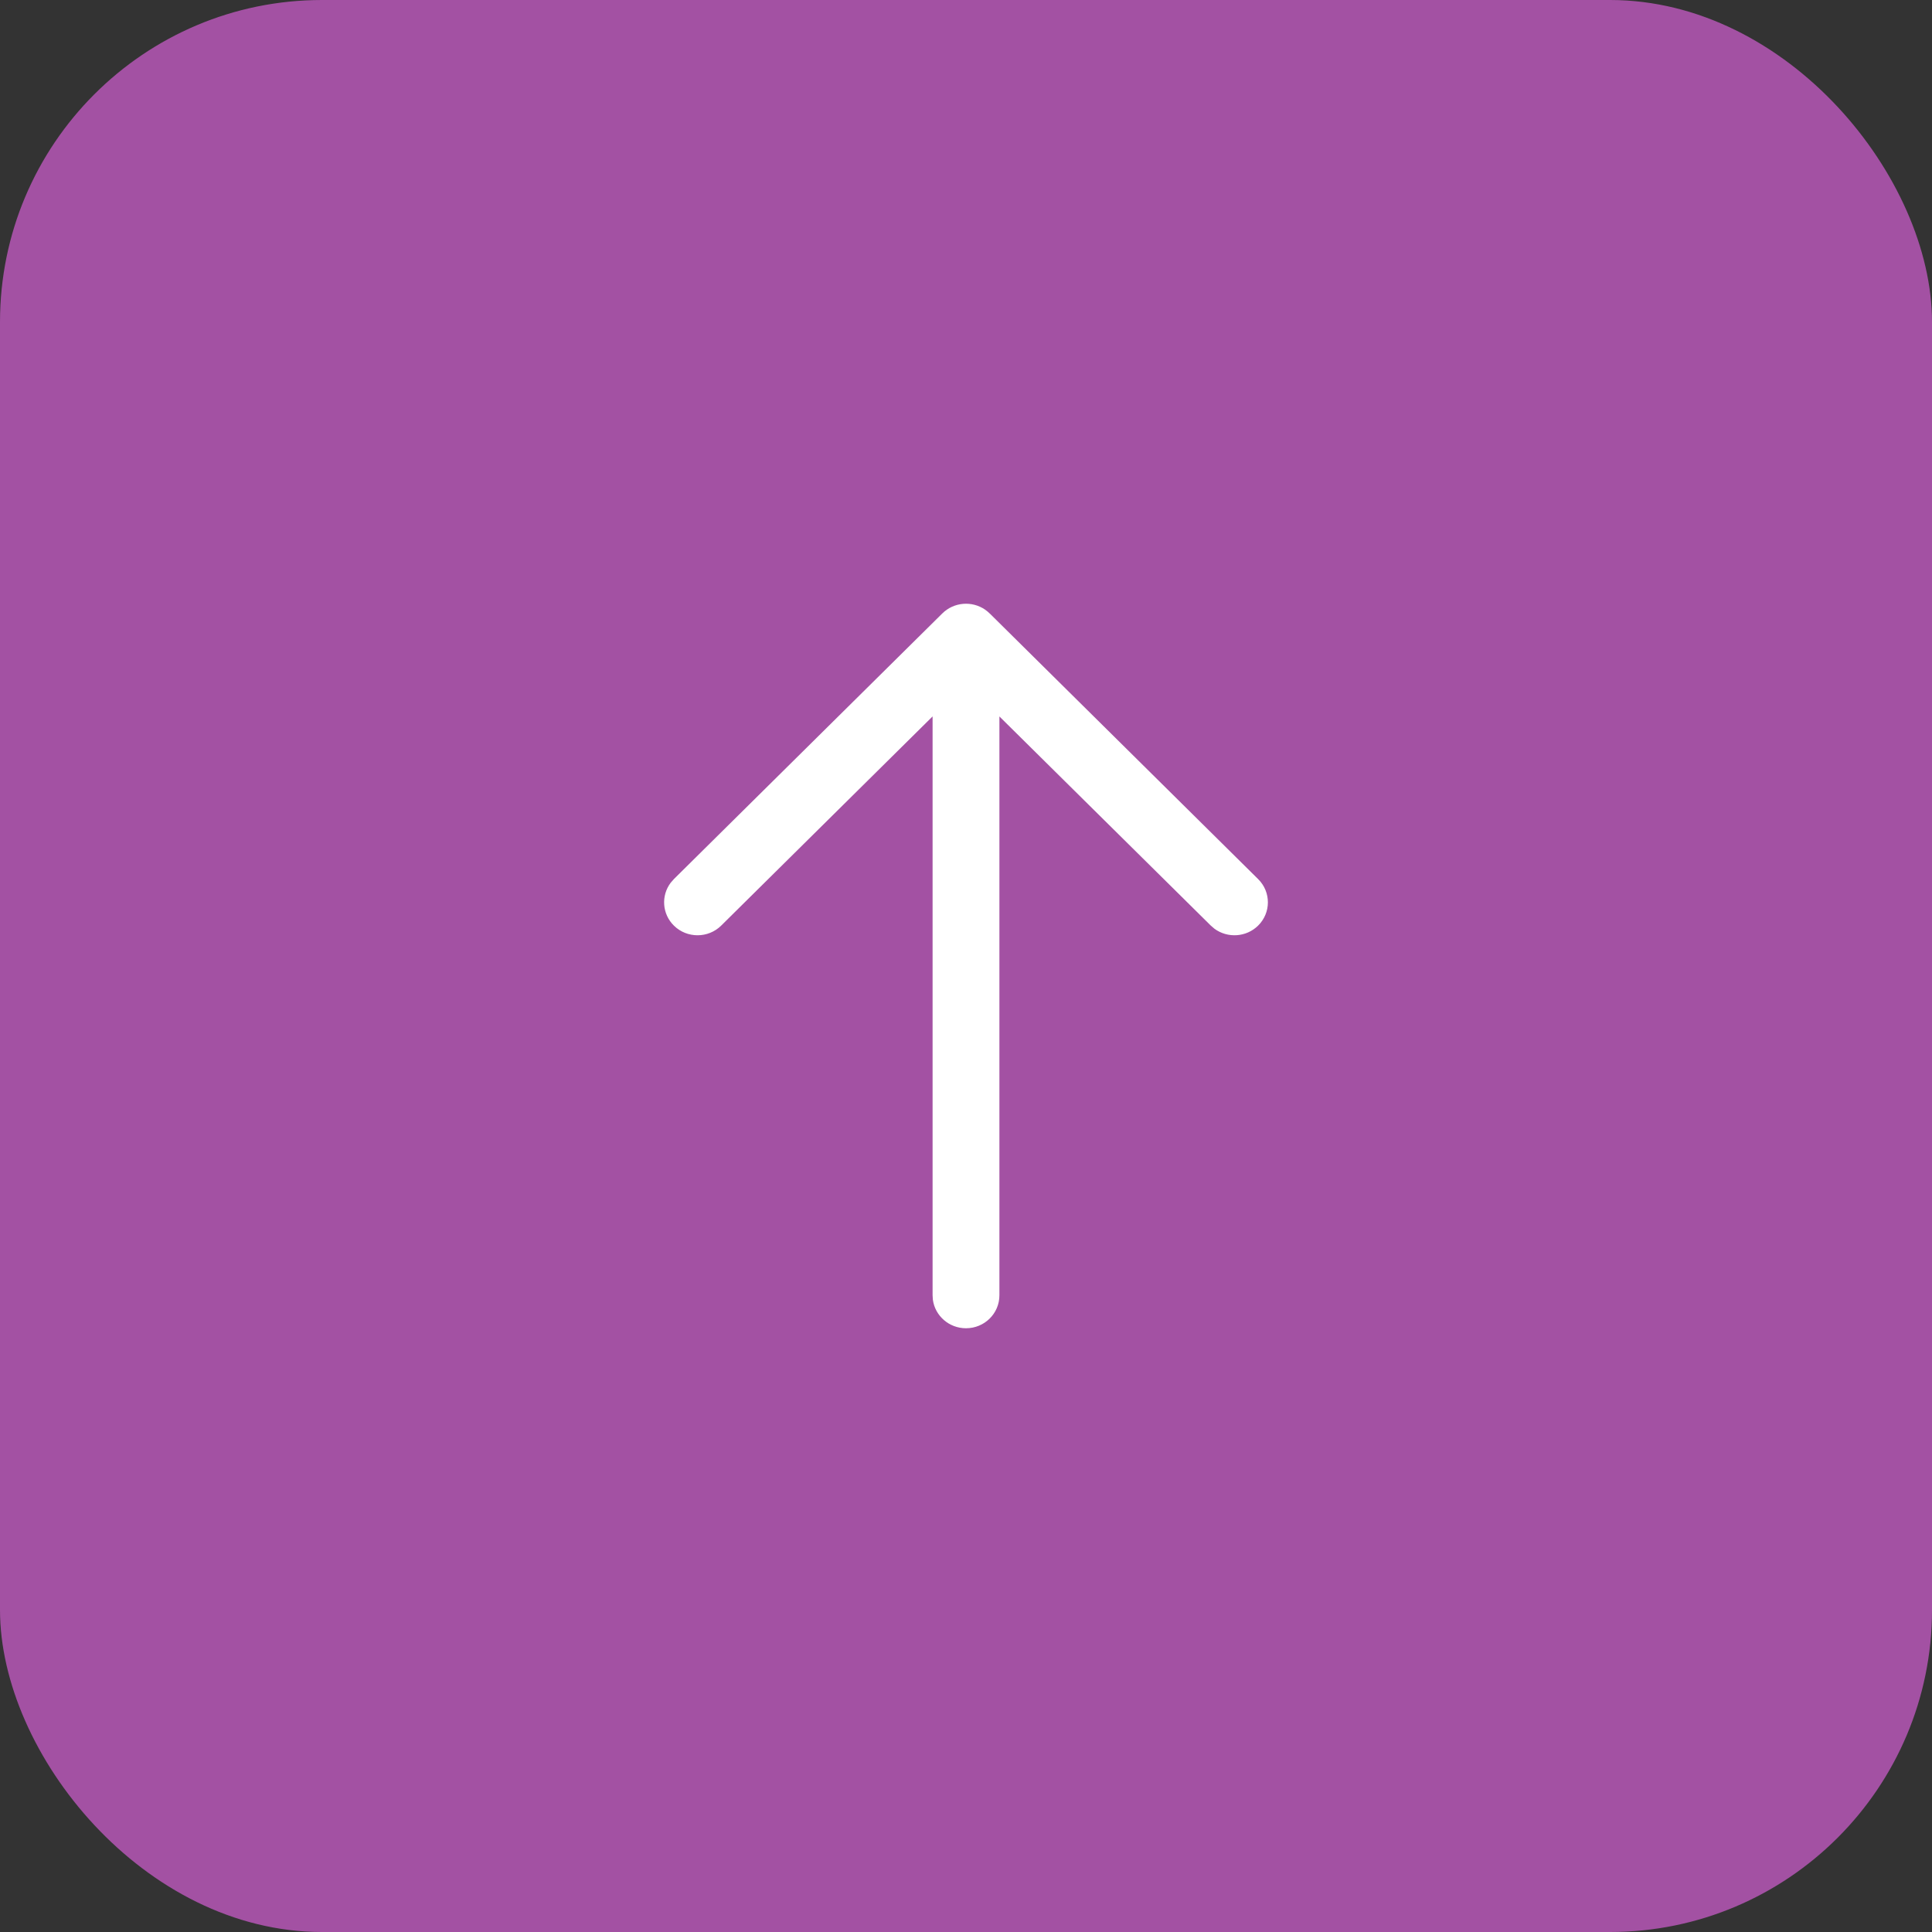 <svg width="48" height="48" viewBox="0 0 48 48" fill="none" xmlns="http://www.w3.org/2000/svg">
<rect x="0" y="0" width="48" height="48" fill="#333333" stroke="none"/>
<rect width="48" height="48" rx="8" fill="#A351A3"/>
<path fill-rule="evenodd" clip-rule="evenodd" d="M23.177 32.293C23.232 32.692 23.579 33 24 33C24.459 33 24.83 32.634 24.83 32.182L24.83 17.8L30.081 22.995L30.174 23.075C30.499 23.313 30.96 23.288 31.256 22.998C31.581 22.679 31.582 22.161 31.258 21.841L24.6 15.252C24.561 15.213 24.519 15.178 24.474 15.146C24.15 14.923 23.7 14.955 23.411 15.241L16.742 21.841L16.662 21.933C16.421 22.253 16.449 22.708 16.744 22.998C17.069 23.317 17.595 23.316 17.919 22.995L23.17 17.799L23.17 32.182L23.177 32.293Z" fill="white"/>
</svg>
